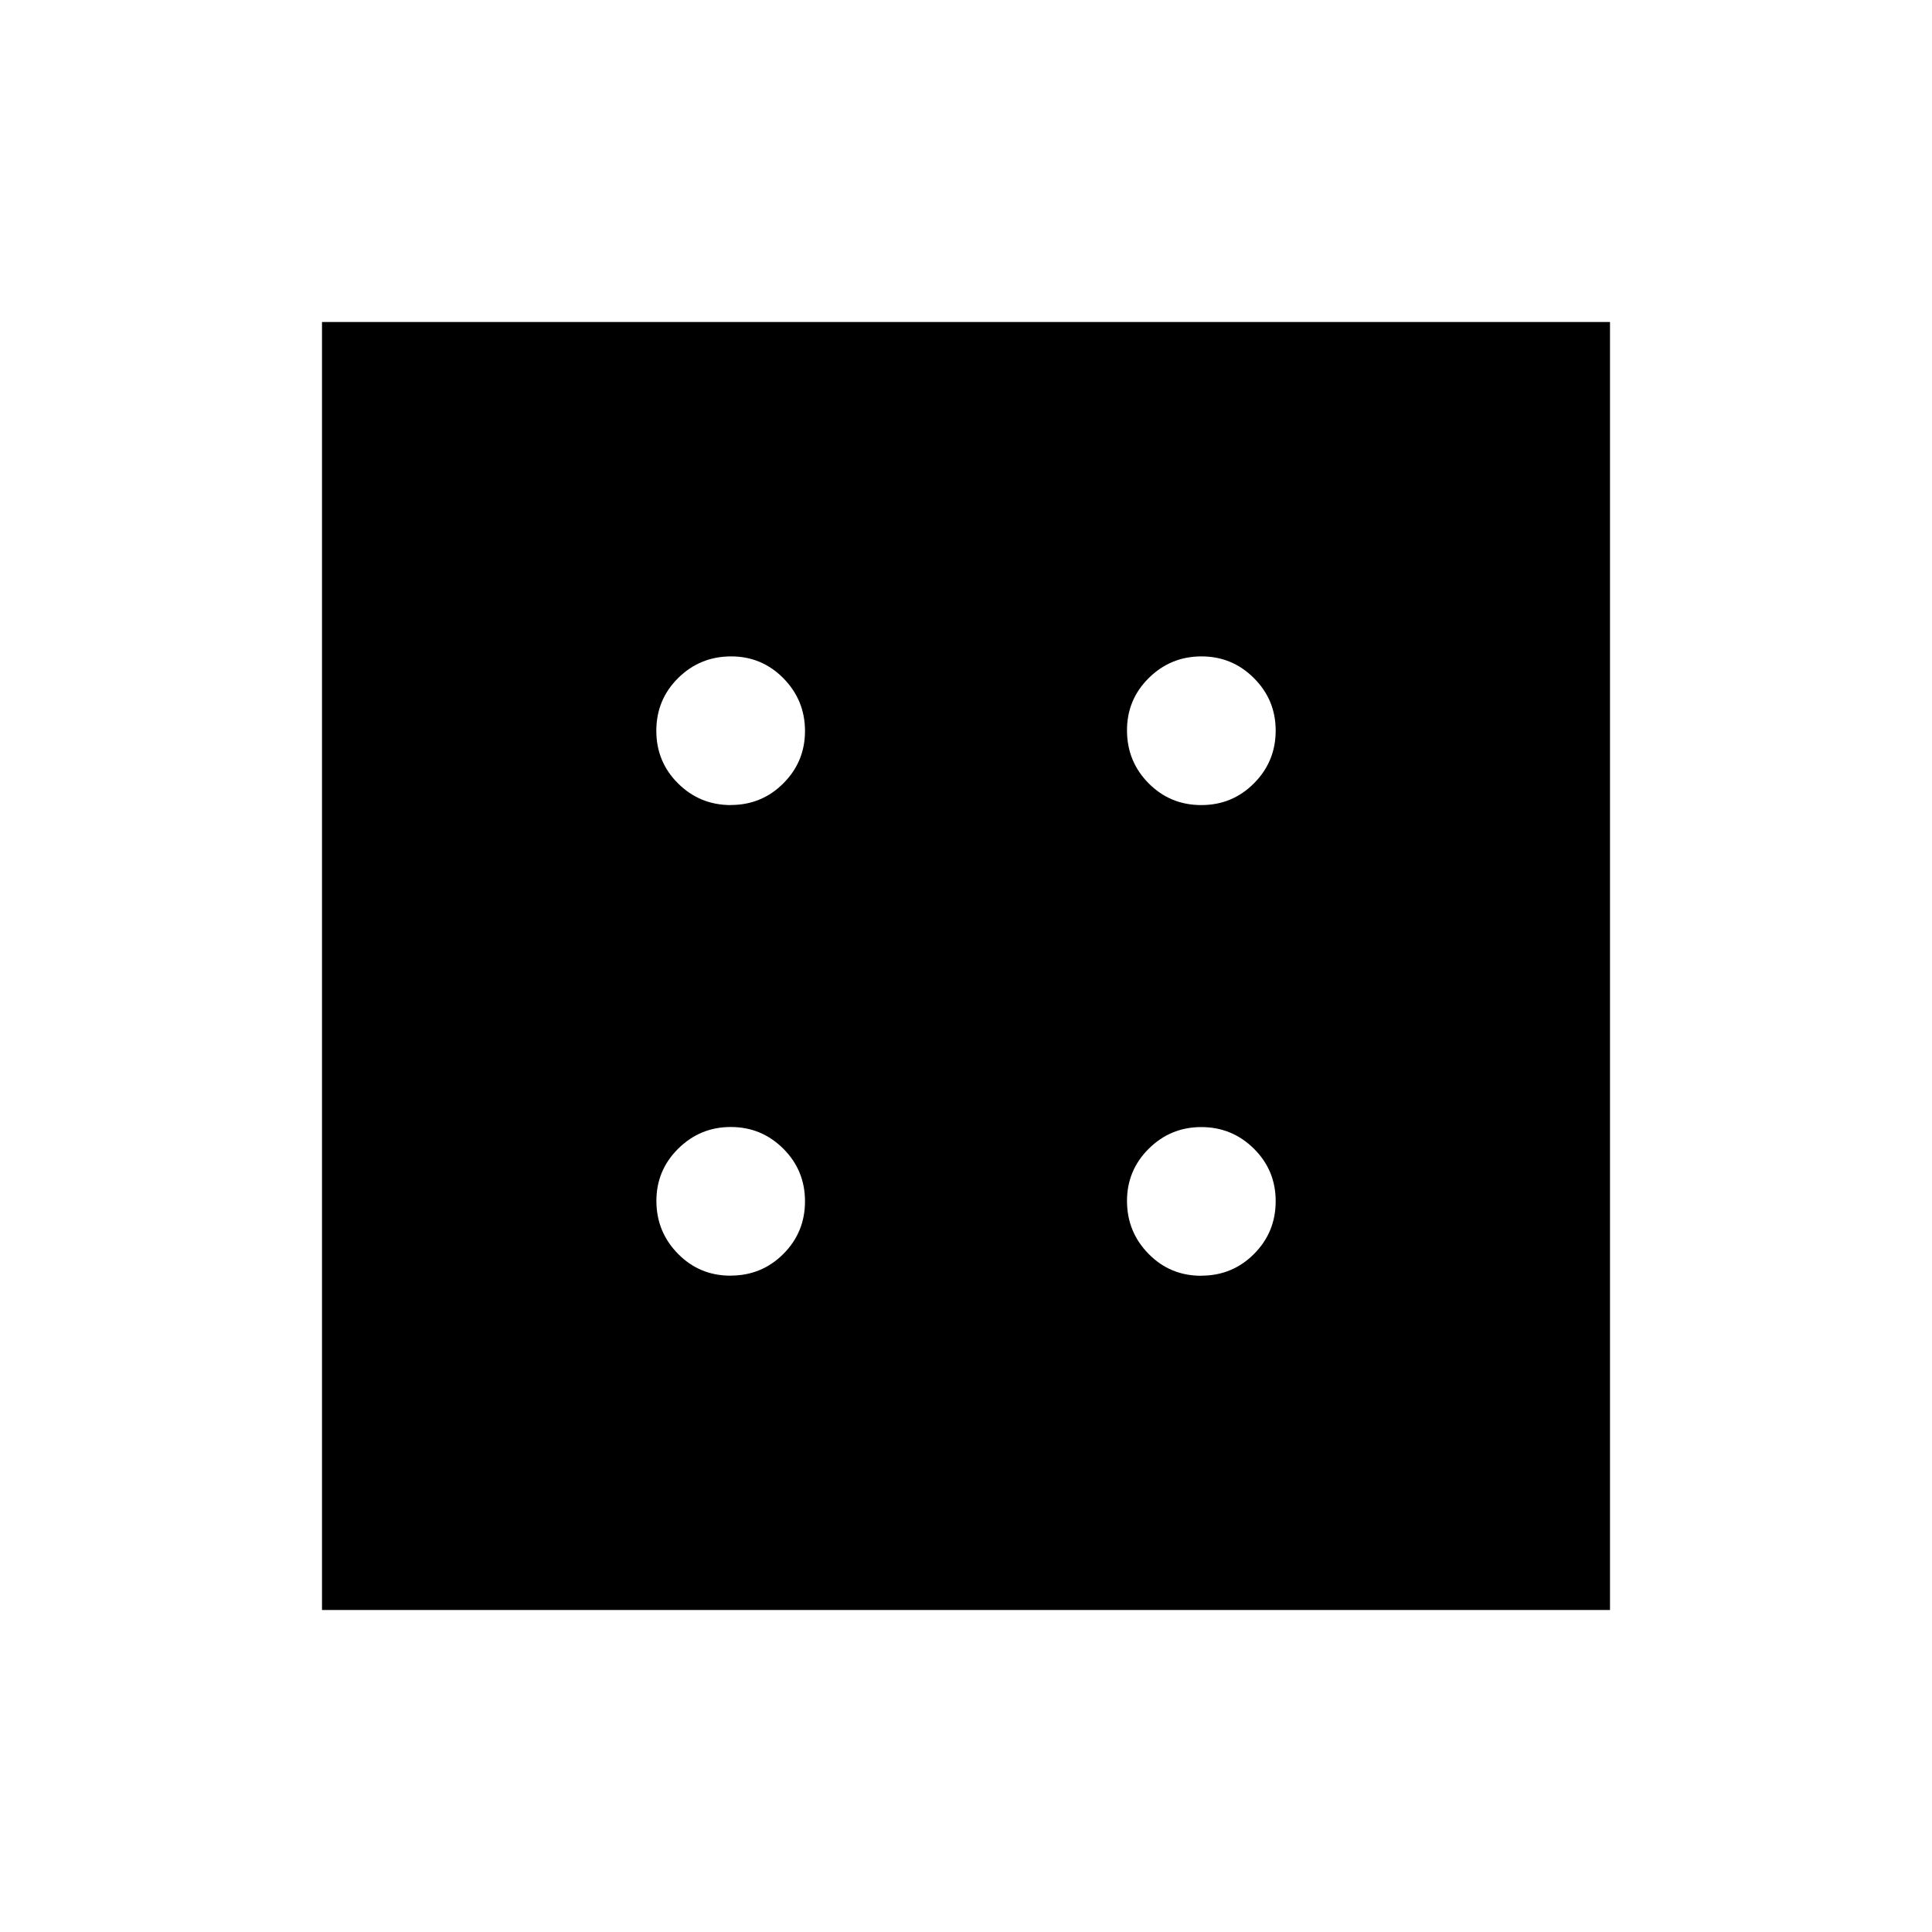 <svg xmlns="http://www.w3.org/2000/svg" xmlns:xlink="http://www.w3.org/1999/xlink" width="24" height="24" viewBox="0 0 24 24"><path fill="currentColor" d="M9.077 15.846q.385 0 .654-.269t.269-.654t-.27-.654T9.078 14t-.654.27t-.27.653t.27.654t.654.27m0-5.847q.385 0 .654-.27T10 9.078t-.27-.654t-.653-.27t-.654.27t-.27.654t.27.654t.654.269m5.846 5.846q.385 0 .654-.269t.27-.654t-.27-.654t-.654-.269t-.654.27t-.269.653t.27.654t.653.27m0-5.847q.385 0 .654-.27t.27-.653t-.27-.654t-.654-.27t-.654.27t-.269.654t.27.654t.653.269M4 20V4h16v16z"/></svg>
